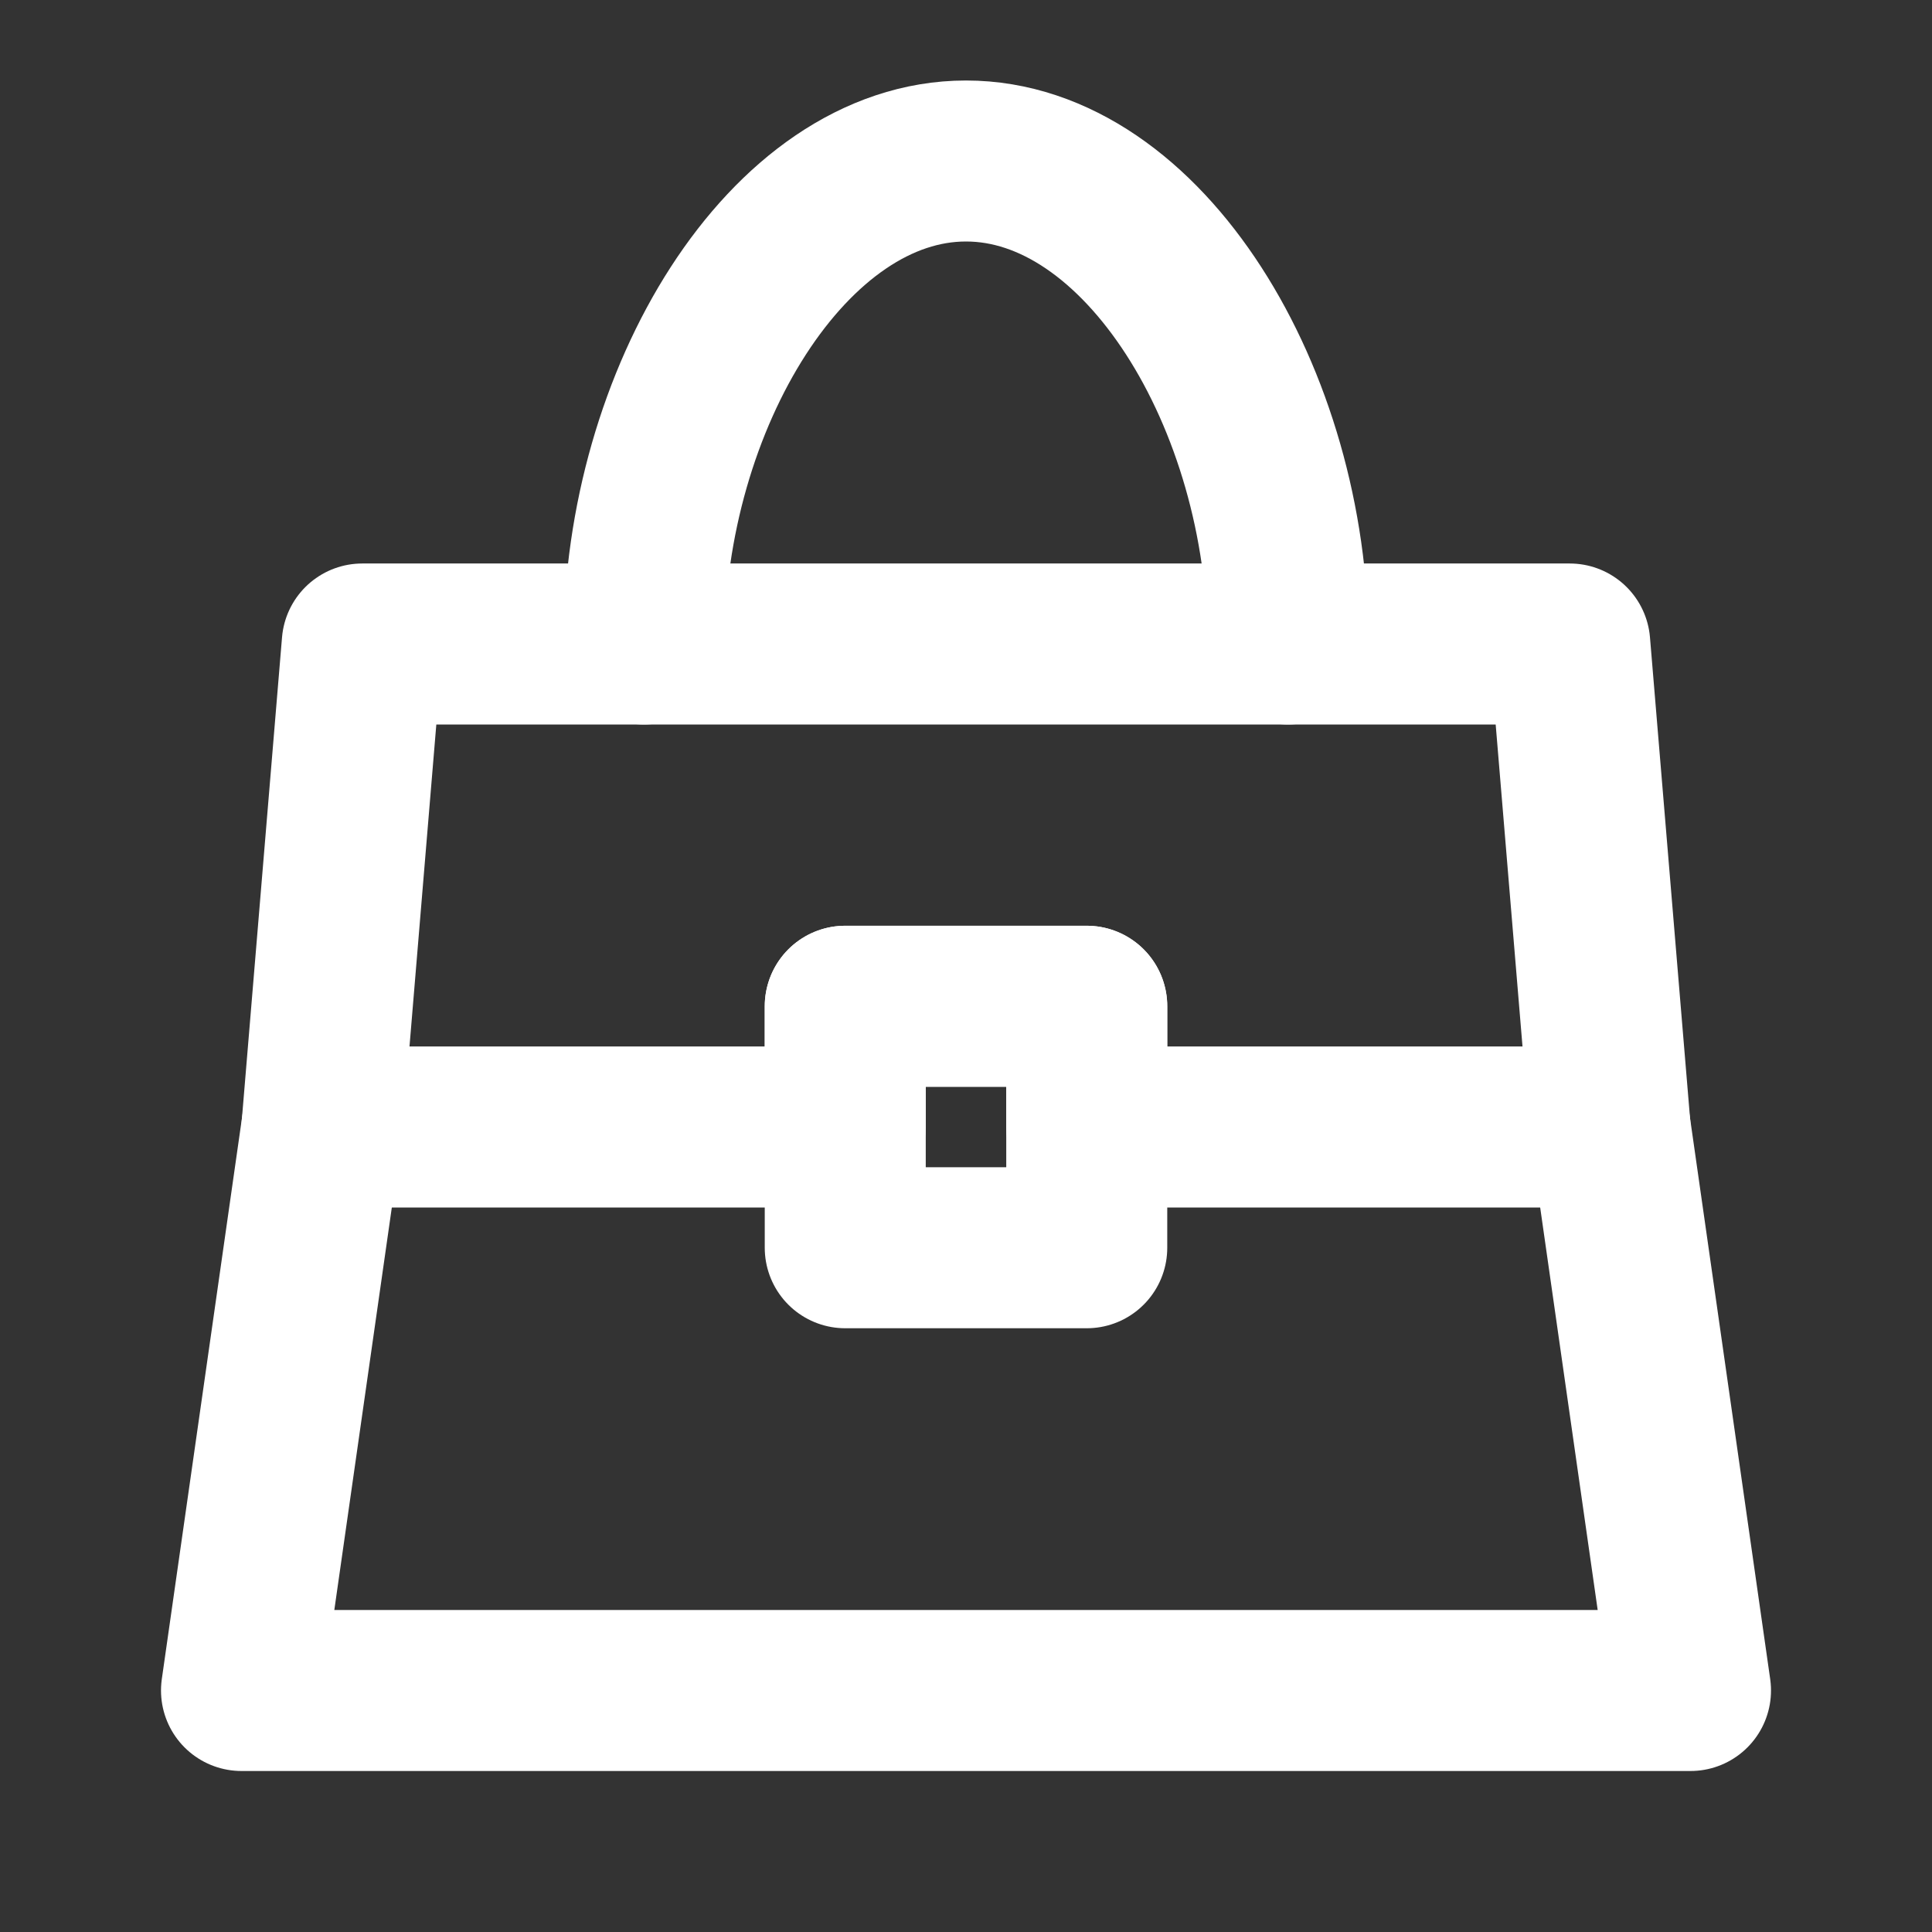 <?xml version="1.0" encoding="UTF-8"?>
<svg width="28" height="28" viewBox="0 0 48 48" fill="none" xmlns="http://www.w3.org/2000/svg">
    <rect x="0" y="0" width="48" height="48" fill="#333333" stroke="none"/>
    <path d="M32 16C32 9.925 28.418 4 24 4C19.582 4 16 9.925 16 16" stroke="#ffffff" stroke-width="4"
          stroke-linecap="round" stroke-linejoin="round"/>
    <path d="M9 16H39L40 28H27V25H21V28H8L9 16Z" fill="none" stroke="#ffffff" stroke-width="4" stroke-linecap="round"
          stroke-linejoin="round"/>
    <path d="M8 28L6 42H42L40 28" stroke="#ffffff" stroke-width="4" stroke-linecap="round" stroke-linejoin="round"/>
    <path d="M21 25H27V31H21V25Z" stroke="#ffffff" stroke-width="4" stroke-linecap="round" stroke-linejoin="round"/>
</svg>